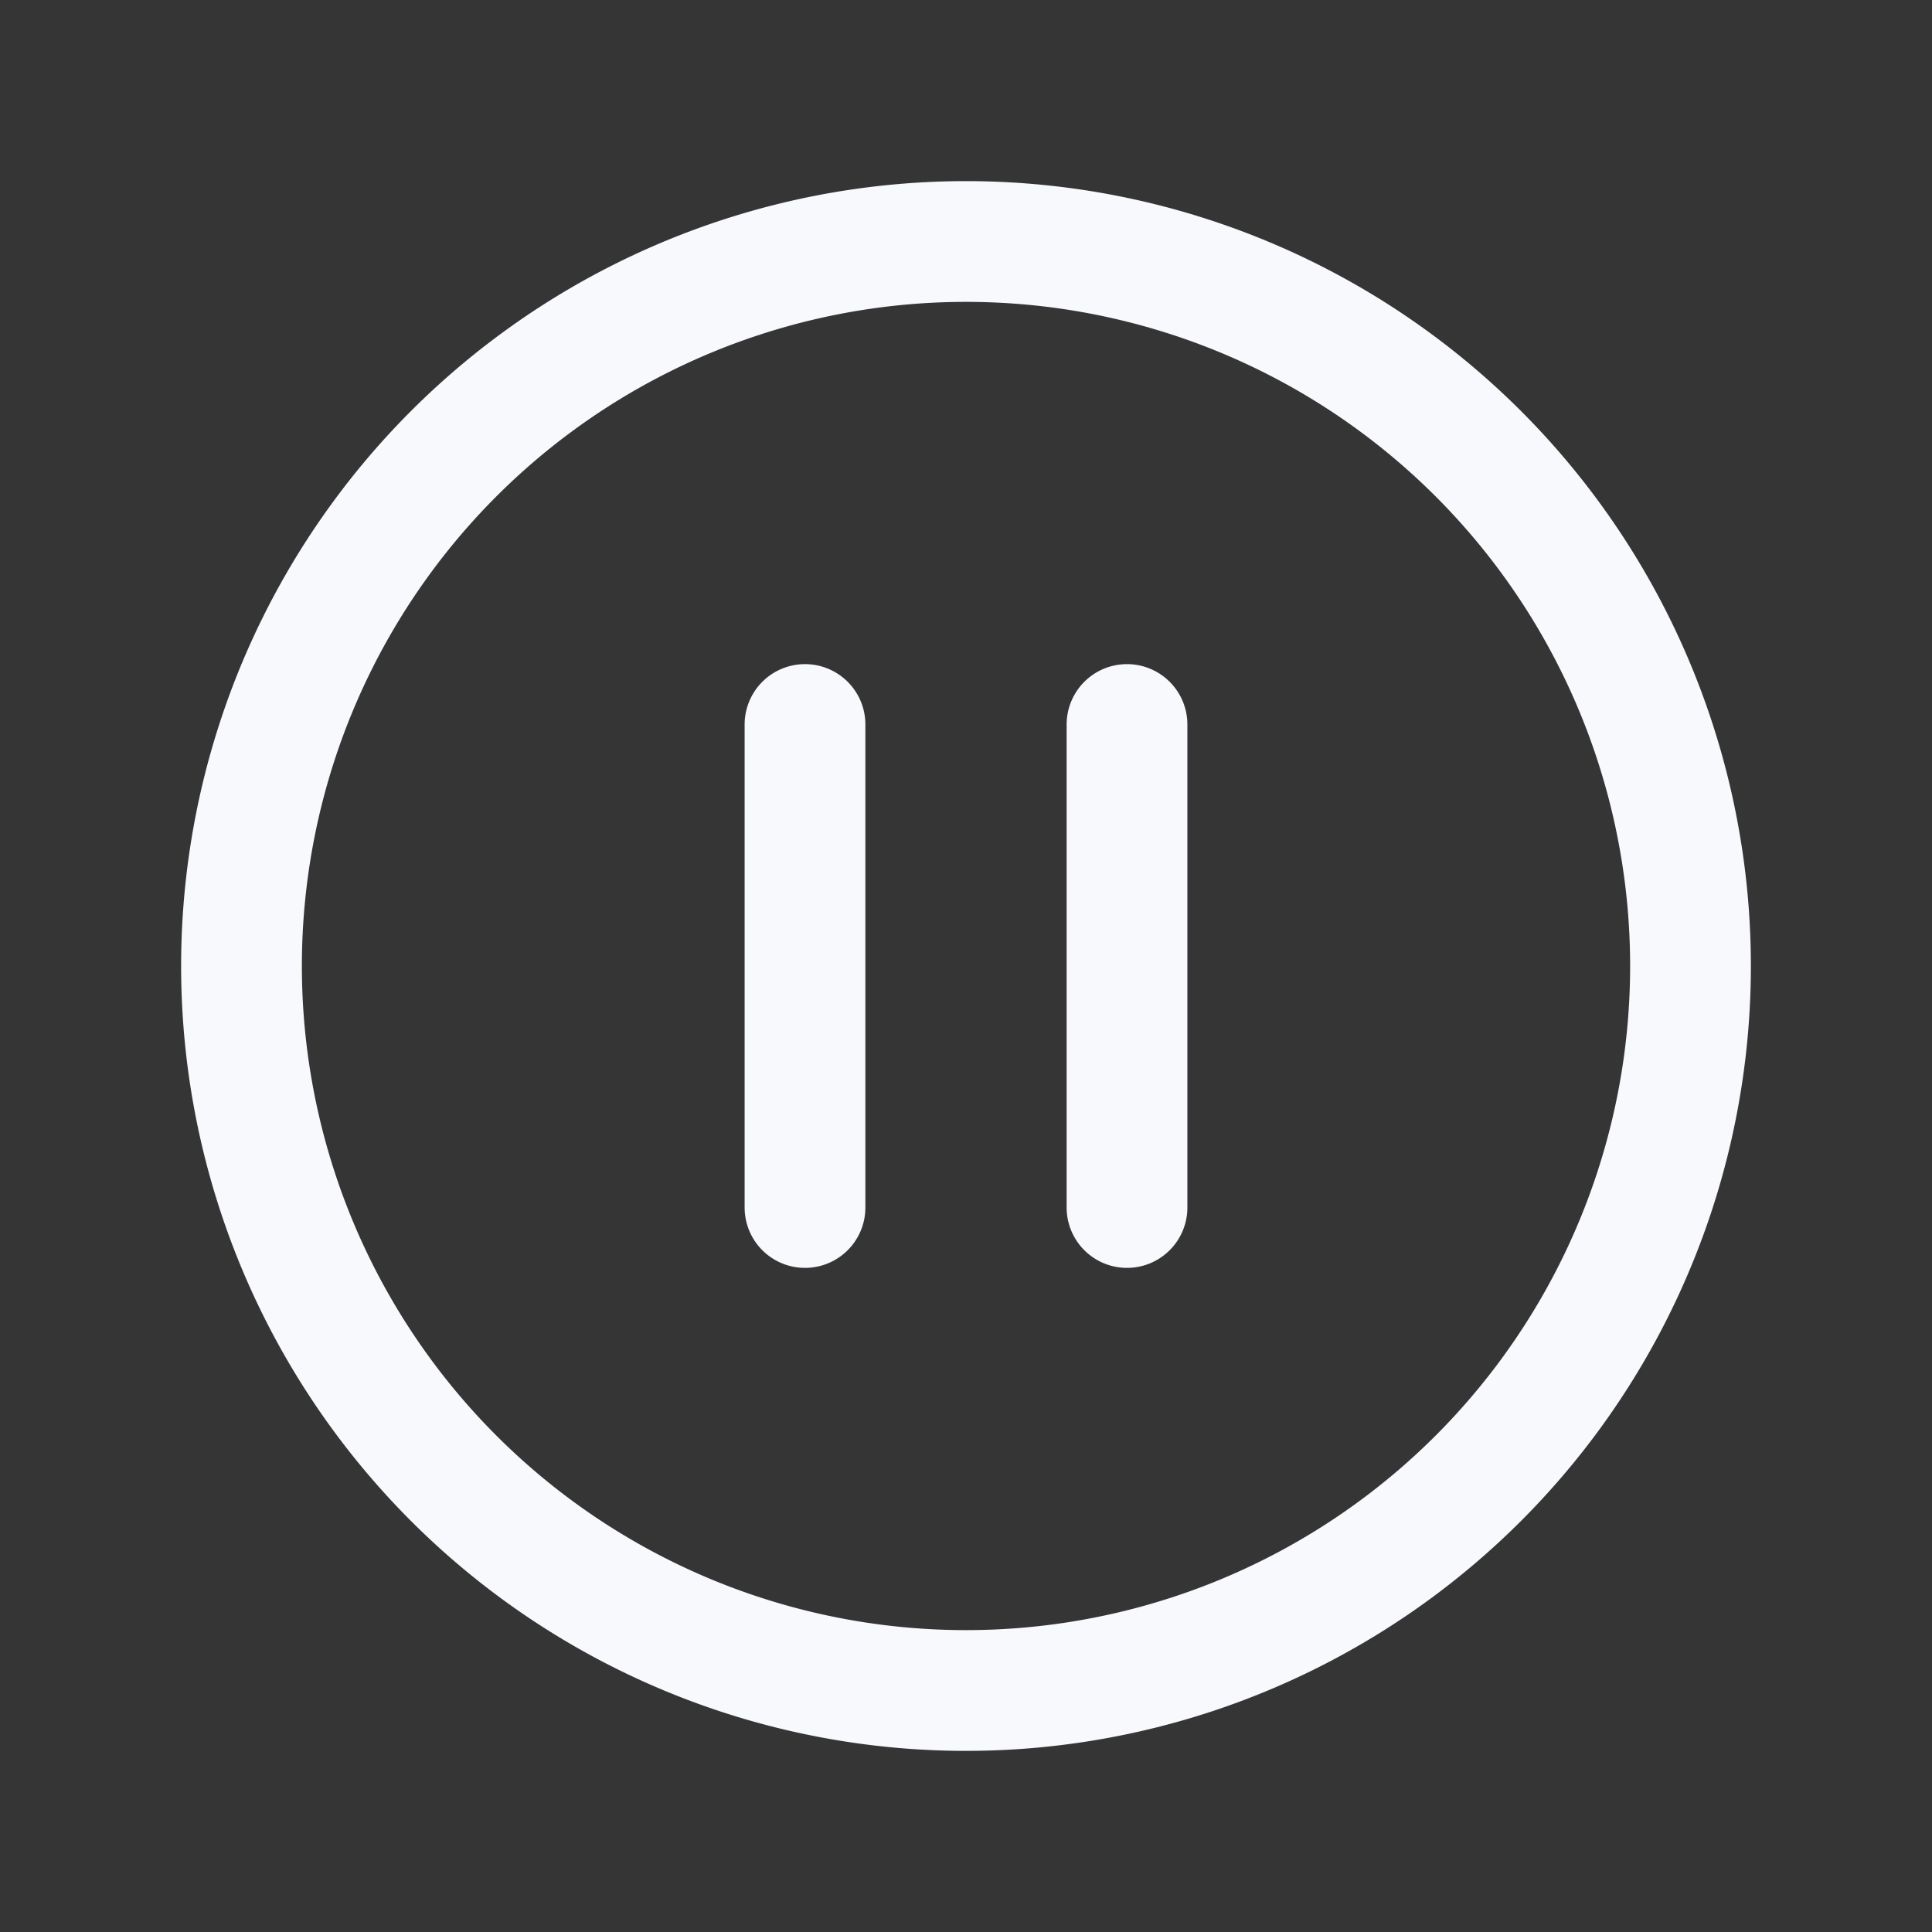 <svg xmlns="http://www.w3.org/2000/svg" width="24" height="24" fill="none"><rect width="100%" height="100%" fill="#333333" stroke="none"/><path fill="#fff" fill-opacity=".01" d="M24 0v24H0V0z"/><path stroke="#F7F9FC" stroke-linecap="round" stroke-width="1.5" d="M10 9v6m4-6v6m7-3a9 9 0 1 1-18 0 9 9 0 0 1 18 0Z"/></svg>